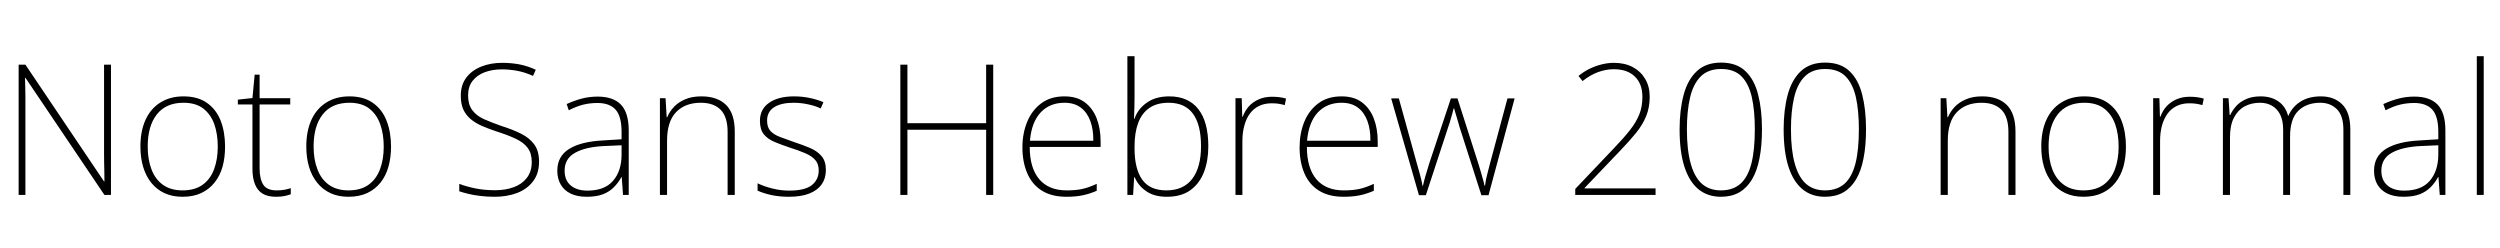 <svg xmlns="http://www.w3.org/2000/svg" xmlns:xlink="http://www.w3.org/1999/xlink" width="328.68" height="32.64"><path fill="black" d="M14.59 8.50L14.59 25.63L13.73 25.63L3.34 10.22L3.29 10.22Q3.31 10.87 3.32 11.51Q3.34 12.14 3.34 12.77Q3.34 13.39 3.34 14.09L3.34 14.09L3.34 25.63L2.45 25.63L2.45 8.50L3.34 8.50L13.68 23.86L13.73 23.86Q13.73 23.30 13.72 22.66Q13.70 22.01 13.69 21.35Q13.68 20.69 13.68 20.09L13.68 20.09L13.68 8.50L14.59 8.50ZM29.59 19.27L29.59 19.27Q29.59 20.71 29.26 21.91Q28.92 23.11 28.21 24Q27.50 24.89 26.46 25.38Q25.42 25.87 24 25.87L24 25.87Q22.66 25.87 21.62 25.39Q20.59 24.91 19.88 24.02Q19.18 23.14 18.82 21.94Q18.46 20.74 18.46 19.27L18.46 19.27Q18.46 17.23 19.13 15.76Q19.80 14.28 21.08 13.48Q22.37 12.67 24.12 12.67L24.12 12.67Q26.02 12.67 27.23 13.54Q28.44 14.40 29.02 15.89Q29.59 17.38 29.59 19.27ZM19.42 19.27L19.42 19.27Q19.42 20.98 19.92 22.28Q20.42 23.59 21.44 24.31Q22.46 25.03 24 25.03L24 25.03Q25.61 25.03 26.63 24.30Q27.65 23.57 28.14 22.26Q28.63 20.95 28.63 19.27L28.63 19.27Q28.63 17.64 28.18 16.34Q27.72 15.05 26.74 14.28Q25.75 13.51 24.12 13.51L24.12 13.51Q21.82 13.51 20.62 15.04Q19.42 16.56 19.42 19.27ZM36.36 25.03L36.36 25.03Q36.94 25.03 37.39 24.95Q37.85 24.86 38.23 24.74L38.23 24.74L38.23 25.54Q37.85 25.68 37.37 25.78Q36.89 25.87 36.29 25.87L36.29 25.87Q35.18 25.87 34.51 25.45Q33.84 25.03 33.52 24.22Q33.19 23.40 33.19 22.20L33.19 22.20L33.19 13.73L31.27 13.73L31.27 13.10L33.19 12.89L33.48 9.82L34.13 9.82L34.13 12.91L38.16 12.91L38.16 13.73L34.13 13.73L34.13 22.13Q34.13 23.54 34.62 24.29Q35.11 25.03 36.36 25.03ZM51.41 19.27L51.41 19.27Q51.41 20.71 51.07 21.91Q50.74 23.11 50.03 24Q49.32 24.89 48.28 25.38Q47.23 25.87 45.82 25.87L45.82 25.87Q44.47 25.87 43.44 25.39Q42.41 24.91 41.70 24.02Q40.99 23.14 40.63 21.94Q40.27 20.74 40.27 19.27L40.27 19.27Q40.27 17.23 40.94 15.76Q41.62 14.28 42.90 13.48Q44.18 12.67 45.94 12.67L45.94 12.67Q47.83 12.67 49.04 13.54Q50.26 14.40 50.83 15.89Q51.41 17.38 51.41 19.27ZM41.23 19.27L41.23 19.27Q41.23 20.98 41.74 22.28Q42.24 23.59 43.26 24.31Q44.28 25.03 45.82 25.03L45.82 25.03Q47.42 25.03 48.44 24.30Q49.46 23.57 49.96 22.26Q50.45 20.95 50.45 19.27L50.45 19.27Q50.45 17.64 49.99 16.34Q49.54 15.05 48.55 14.28Q47.57 13.51 45.94 13.51L45.94 13.51Q43.63 13.51 42.43 15.04Q41.23 16.56 41.23 19.27ZM70.87 21.26L70.87 21.26Q70.87 22.80 70.09 23.83Q69.31 24.86 67.99 25.37Q66.67 25.87 65.04 25.87L65.04 25.87Q63.98 25.87 63.14 25.76Q62.30 25.66 61.63 25.50Q60.96 25.34 60.38 25.15L60.38 25.15L60.38 24.17Q61.32 24.53 62.50 24.77Q63.67 25.01 65.11 25.01L65.11 25.01Q66.46 25.01 67.54 24.61Q68.62 24.22 69.26 23.39Q69.91 22.56 69.91 21.29L69.91 21.29Q69.91 20.16 69.38 19.45Q68.86 18.74 67.82 18.25Q66.79 17.76 65.28 17.28L65.28 17.28Q64.25 16.94 63.37 16.56Q62.50 16.18 61.87 15.65Q61.25 15.12 60.91 14.39Q60.58 13.66 60.58 12.58L60.58 12.58Q60.58 11.16 61.31 10.20Q62.04 9.24 63.28 8.75Q64.51 8.26 66.02 8.26L66.02 8.26Q67.22 8.26 68.32 8.47Q69.41 8.69 70.44 9.17L70.44 9.17L70.08 9.98Q69.02 9.50 68.00 9.31Q66.98 9.12 65.98 9.12L65.98 9.12Q64.75 9.12 63.74 9.49Q62.74 9.86 62.14 10.62Q61.54 11.38 61.54 12.55L61.54 12.55Q61.54 13.75 62.09 14.48Q62.64 15.22 63.62 15.66Q64.61 16.10 65.86 16.54L65.86 16.54Q67.39 17.02 68.51 17.58Q69.62 18.14 70.25 19.00Q70.87 19.85 70.87 21.26ZM78.58 12.70L78.58 12.70Q80.62 12.70 81.64 13.76Q82.66 14.83 82.66 17.16L82.66 17.16L82.66 25.63L81.91 25.63L81.74 23.28L81.70 23.28Q81.31 24 80.72 24.60Q80.14 25.20 79.27 25.54Q78.41 25.87 77.14 25.87L77.14 25.87Q75.89 25.87 75.02 25.45Q74.16 25.03 73.72 24.26Q73.27 23.50 73.27 22.44L73.27 22.44Q73.27 20.54 74.84 19.57Q76.42 18.60 79.32 18.46L79.32 18.46L81.72 18.31L81.72 17.35Q81.72 15.29 80.93 14.41Q80.14 13.54 78.55 13.54L78.55 13.54Q77.57 13.54 76.67 13.76Q75.77 13.99 74.78 14.50L74.78 14.50L74.50 13.68Q75.43 13.25 76.45 12.97Q77.47 12.70 78.58 12.70ZM81.72 19.10L79.42 19.20Q76.97 19.32 75.60 20.09Q74.23 20.86 74.23 22.44L74.23 22.44Q74.23 23.69 75.02 24.37Q75.82 25.06 77.23 25.06L77.23 25.06Q79.49 25.06 80.59 23.78Q81.70 22.51 81.72 20.38L81.72 20.38L81.72 19.10ZM92.21 12.67L92.21 12.67Q94.32 12.67 95.46 13.80Q96.60 14.93 96.60 17.30L96.60 17.30L96.60 25.63L95.66 25.63L95.66 17.35Q95.66 15.36 94.75 14.44Q93.84 13.51 92.14 13.51L92.14 13.51Q90.07 13.51 88.88 14.75Q87.70 15.98 87.70 18.50L87.70 18.50L87.70 25.63L86.76 25.63L86.76 12.91L87.50 12.91L87.65 15.41L87.72 15.41Q88.03 14.66 88.61 14.05Q89.18 13.44 90.07 13.06Q90.96 12.67 92.21 12.67ZM108.58 22.34L108.58 22.34Q108.58 23.45 108.02 24.24Q107.47 25.03 106.39 25.45Q105.31 25.87 103.73 25.87L103.73 25.87Q102.41 25.87 101.35 25.63Q100.30 25.39 99.60 25.06L99.60 25.06L99.60 24.10Q100.51 24.53 101.58 24.79Q102.65 25.06 103.75 25.06L103.75 25.06Q105.82 25.06 106.73 24.34Q107.64 23.62 107.64 22.39L107.64 22.39Q107.64 21.55 107.17 21.02Q106.70 20.50 105.86 20.14Q105.02 19.78 103.94 19.44L103.94 19.44Q102.79 19.06 101.88 18.68Q100.97 18.31 100.44 17.68Q99.91 17.04 99.91 15.89L99.91 15.89Q99.91 14.35 101.12 13.51Q102.34 12.67 104.38 12.67L104.38 12.67Q105.50 12.67 106.50 12.89Q107.50 13.10 108.26 13.44L108.26 13.44L107.90 14.26Q107.21 13.92 106.25 13.72Q105.29 13.51 104.35 13.51L104.35 13.51Q102.70 13.51 101.77 14.10Q100.85 14.69 100.85 15.86L100.85 15.86Q100.85 16.75 101.30 17.23Q101.76 17.71 102.56 18.01Q103.37 18.31 104.38 18.67L104.38 18.67Q105.48 19.03 106.44 19.43Q107.40 19.82 107.99 20.50Q108.58 21.17 108.58 22.34ZM130.58 8.50L130.58 25.63L129.65 25.63L129.65 17.06L119.30 17.06L119.30 25.63L118.37 25.63L118.37 8.50L119.30 8.50L119.30 16.20L129.65 16.20L129.65 8.50L130.58 8.50ZM139.94 12.67L139.94 12.67Q141.58 12.67 142.62 13.45Q143.66 14.23 144.18 15.56Q144.70 16.90 144.70 18.58L144.70 18.58L144.70 19.32L135.38 19.32Q135.38 22.08 136.63 23.56Q137.88 25.03 140.23 25.03L140.23 25.03Q141.41 25.03 142.26 24.85Q143.11 24.67 144.19 24.17L144.19 24.17L144.19 25.08Q143.26 25.49 142.33 25.68Q141.41 25.87 140.21 25.87L140.21 25.87Q138.26 25.87 136.97 25.06Q135.67 24.24 135.05 22.76Q134.42 21.29 134.42 19.39L134.42 19.39Q134.42 17.52 135.05 16.01Q135.67 14.50 136.90 13.58Q138.12 12.67 139.94 12.67ZM139.94 13.51L139.94 13.51Q138.02 13.51 136.82 14.78Q135.62 16.06 135.41 18.50L135.41 18.50L143.74 18.50Q143.76 17.02 143.34 15.89Q142.92 14.76 142.08 14.14Q141.24 13.51 139.94 13.51ZM149.16 7.39L149.16 12.79Q149.16 13.42 149.14 14.23Q149.11 15.05 149.09 15.60L149.09 15.60L149.16 15.60Q149.59 14.33 150.77 13.50Q151.94 12.67 153.72 12.67L153.72 12.67Q156.22 12.67 157.54 14.34Q158.86 16.01 158.86 19.25L158.86 19.25Q158.86 21.14 158.28 22.64Q157.70 24.14 156.49 25.01Q155.28 25.87 153.41 25.87L153.41 25.87Q151.75 25.87 150.70 25.14Q149.64 24.41 149.18 23.30L149.18 23.30L149.11 23.30L148.97 25.63L148.22 25.63L148.22 7.39L149.16 7.39ZM153.65 13.51L153.65 13.51Q152.09 13.51 151.10 14.20Q150.12 14.88 149.64 16.16Q149.16 17.45 149.16 19.27L149.16 19.27L149.16 19.49Q149.16 22.20 150.17 23.62Q151.18 25.03 153.34 25.03L153.34 25.03Q155.59 25.03 156.74 23.52Q157.90 22.01 157.90 19.22L157.90 19.22Q157.90 16.39 156.84 14.95Q155.78 13.51 153.65 13.51ZM167.23 12.72L167.23 12.72Q167.76 12.72 168.22 12.78Q168.67 12.84 169.08 12.96L169.08 12.96L168.91 13.82Q168.48 13.70 168.10 13.64Q167.71 13.58 167.18 13.58L167.18 13.58Q166.25 13.58 165.53 13.93Q164.81 14.28 164.33 14.93Q163.85 15.58 163.60 16.50Q163.34 17.42 163.34 18.55L163.34 18.55L163.34 25.63L162.43 25.63L162.43 12.91L163.25 12.91L163.32 15.34L163.39 15.34Q163.66 14.59 164.17 14.00Q164.69 13.42 165.47 13.07Q166.25 12.72 167.23 12.72ZM176.38 12.67L176.38 12.67Q178.01 12.67 179.05 13.45Q180.10 14.23 180.61 15.56Q181.13 16.90 181.13 18.58L181.13 18.58L181.13 19.32L171.82 19.32Q171.82 22.08 173.06 23.56Q174.31 25.03 176.66 25.03L176.66 25.03Q177.84 25.03 178.69 24.85Q179.54 24.67 180.62 24.17L180.62 24.17L180.62 25.08Q179.69 25.49 178.76 25.68Q177.84 25.87 176.64 25.87L176.64 25.87Q174.70 25.87 173.40 25.06Q172.10 24.24 171.48 22.76Q170.86 21.29 170.86 19.39L170.86 19.39Q170.86 17.52 171.48 16.01Q172.10 14.50 173.33 13.58Q174.55 12.67 176.38 12.67ZM176.38 13.51L176.38 13.51Q174.46 13.51 173.26 14.78Q172.06 16.06 171.84 18.50L171.84 18.50L180.17 18.50Q180.19 17.02 179.77 15.89Q179.35 14.76 178.51 14.14Q177.67 13.51 176.38 13.51ZM194.76 25.66L191.90 16.73Q191.81 16.39 191.71 16.07Q191.62 15.74 191.53 15.46Q191.45 15.17 191.35 14.86Q191.26 14.54 191.18 14.26L191.18 14.26L191.11 14.26Q191.04 14.54 190.96 14.86Q190.87 15.17 190.78 15.48Q190.68 15.79 190.60 16.10Q190.51 16.42 190.39 16.73L190.39 16.73L187.46 25.66L186.55 25.66L182.90 12.94L183.91 12.94L186.26 21.43Q186.48 22.15 186.61 22.67Q186.74 23.18 186.85 23.59Q186.96 24 187.01 24.41L187.01 24.41L187.08 24.41Q187.15 24.12 187.22 23.82Q187.30 23.52 187.39 23.18Q187.49 22.85 187.62 22.44Q187.75 22.03 187.90 21.50L187.90 21.50L190.75 12.94L191.62 12.94L194.35 21.48Q194.54 22.08 194.69 22.60Q194.83 23.11 194.96 23.56Q195.10 24 195.17 24.41L195.17 24.41L195.24 24.41Q195.29 24 195.37 23.58Q195.46 23.16 195.60 22.63Q195.74 22.10 195.91 21.43L195.91 21.43L198.19 12.94L199.13 12.94L195.70 25.66L194.76 25.66ZM217.66 24.77L217.66 25.63L207.10 25.63L207.10 24.84L212.28 19.39Q213.48 18.14 214.28 17.12Q215.09 16.10 215.51 15.07Q215.93 14.04 215.93 12.74L215.93 12.74Q215.93 11.02 214.93 10.06Q213.94 9.10 212.18 9.10L212.18 9.10Q211.13 9.10 210.07 9.49Q209.02 9.89 208.06 10.66L208.06 10.66L207.53 9.98Q208.27 9.38 209.05 9.01Q209.83 8.64 210.64 8.45Q211.44 8.26 212.18 8.26L212.18 8.26Q213.60 8.26 214.66 8.82Q215.71 9.38 216.30 10.38Q216.89 11.38 216.89 12.72L216.89 12.72Q216.89 14.14 216.42 15.28Q215.95 16.42 215.09 17.48Q214.22 18.55 213.02 19.80L213.02 19.80L208.32 24.72L208.32 24.77L217.66 24.77ZM231.65 16.99L231.65 16.99Q231.65 19.18 231.32 20.83Q231.00 22.49 230.33 23.60Q229.66 24.72 228.65 25.30Q227.64 25.87 226.25 25.87L226.25 25.87Q224.52 25.87 223.31 24.89Q222.10 23.90 221.46 21.94Q220.82 19.97 220.82 16.99L220.82 16.99Q220.82 14.45 221.35 12.47Q221.88 10.49 223.08 9.36Q224.28 8.23 226.27 8.23L226.27 8.23Q228.29 8.23 229.46 9.34Q230.64 10.44 231.14 12.42Q231.65 14.40 231.65 16.99ZM221.78 16.99L221.78 16.99Q221.78 19.73 222.28 21.50Q222.77 23.28 223.75 24.16Q224.74 25.03 226.25 25.03L226.25 25.03Q227.83 25.03 228.82 24.16Q229.80 23.28 230.26 21.50Q230.71 19.73 230.71 16.99L230.71 16.99Q230.71 14.57 230.32 12.79Q229.92 11.02 228.96 10.04Q228.00 9.07 226.27 9.07L226.27 9.07Q224.57 9.07 223.58 10.07Q222.60 11.06 222.19 12.85Q221.78 14.64 221.78 16.99ZM245.33 16.99L245.33 16.99Q245.33 19.18 245.00 20.83Q244.68 22.49 244.01 23.60Q243.34 24.72 242.33 25.30Q241.32 25.87 239.93 25.87L239.93 25.87Q238.20 25.87 236.99 24.89Q235.78 23.90 235.14 21.94Q234.50 19.97 234.50 16.99L234.50 16.99Q234.50 14.45 235.03 12.47Q235.56 10.49 236.76 9.36Q237.96 8.23 239.95 8.23L239.95 8.23Q241.97 8.23 243.14 9.34Q244.32 10.44 244.82 12.42Q245.33 14.40 245.33 16.99ZM235.46 16.99L235.46 16.99Q235.46 19.73 235.96 21.50Q236.45 23.28 237.43 24.16Q238.42 25.03 239.93 25.03L239.93 25.03Q241.51 25.03 242.50 24.16Q243.48 23.28 243.94 21.50Q244.39 19.73 244.39 16.99L244.39 16.99Q244.39 14.57 244.00 12.79Q243.60 11.02 242.64 10.04Q241.68 9.07 239.95 9.07L239.95 9.07Q238.25 9.07 237.26 10.07Q236.28 11.06 235.87 12.85Q235.46 14.64 235.46 16.99ZM260.59 12.67L260.59 12.67Q262.70 12.67 263.84 13.80Q264.98 14.93 264.98 17.30L264.98 17.30L264.98 25.63L264.05 25.63L264.05 17.35Q264.05 15.36 263.14 14.44Q262.22 13.51 260.52 13.51L260.52 13.51Q258.46 13.51 257.27 14.75Q256.08 15.98 256.08 18.50L256.08 18.50L256.08 25.63L255.14 25.63L255.14 12.91L255.89 12.91L256.03 15.41L256.10 15.41Q256.42 14.66 256.99 14.05Q257.57 13.44 258.46 13.06Q259.34 12.67 260.59 12.67ZM279.50 19.27L279.50 19.27Q279.50 20.71 279.17 21.91Q278.83 23.11 278.12 24Q277.42 24.89 276.37 25.38Q275.33 25.87 273.91 25.87L273.91 25.87Q272.57 25.87 271.54 25.39Q270.50 24.91 269.80 24.02Q269.09 23.14 268.73 21.94Q268.37 20.74 268.37 19.27L268.37 19.27Q268.37 17.23 269.04 15.76Q269.71 14.28 271.00 13.48Q272.28 12.67 274.03 12.67L274.03 12.67Q275.93 12.67 277.14 13.54Q278.35 14.40 278.93 15.89Q279.50 17.38 279.50 19.27ZM269.33 19.27L269.33 19.27Q269.33 20.98 269.83 22.28Q270.34 23.59 271.36 24.31Q272.38 25.03 273.91 25.03L273.91 25.03Q275.52 25.03 276.54 24.30Q277.56 23.57 278.05 22.26Q278.54 20.95 278.54 19.27L278.54 19.27Q278.54 17.64 278.09 16.34Q277.63 15.05 276.65 14.28Q275.66 13.51 274.03 13.51L274.03 13.51Q271.73 13.51 270.53 15.04Q269.33 16.56 269.33 19.27ZM287.88 12.72L287.88 12.72Q288.41 12.72 288.86 12.78Q289.32 12.84 289.73 12.96L289.73 12.96L289.56 13.82Q289.13 13.70 288.74 13.64Q288.36 13.58 287.83 13.58L287.83 13.58Q286.90 13.58 286.18 13.93Q285.46 14.28 284.98 14.93Q284.50 15.58 284.24 16.50Q283.99 17.42 283.99 18.55L283.99 18.55L283.99 25.63L283.08 25.63L283.08 12.91L283.90 12.91L283.97 15.34L284.04 15.34Q284.30 14.59 284.82 14.00Q285.34 13.42 286.12 13.07Q286.90 12.72 287.88 12.72ZM305.14 12.67L305.14 12.67Q306.89 12.67 307.94 13.73Q309.00 14.78 309.00 17.02L309.00 17.02L309.00 25.63L308.09 25.63L308.09 17.06Q308.09 15.22 307.24 14.36Q306.38 13.51 305.06 13.51L305.06 13.51Q303.24 13.51 302.16 14.57Q301.08 15.62 301.08 17.98L301.08 17.98L301.08 25.63L300.17 25.63L300.17 17.06Q300.17 15.82 299.77 15.05Q299.38 14.28 298.70 13.90Q298.03 13.51 297.14 13.51L297.14 13.51Q295.99 13.51 295.10 13.99Q294.22 14.47 293.70 15.47Q293.18 16.46 293.18 18.07L293.18 18.07L293.18 25.63L292.25 25.63L292.25 12.91L292.99 12.91L293.14 15.12L293.21 15.12Q293.50 14.50 294.00 13.94Q294.50 13.39 295.30 13.03Q296.09 12.67 297.22 12.67L297.22 12.67Q298.58 12.67 299.53 13.32Q300.48 13.97 300.82 15.22L300.82 15.22L300.86 15.22Q301.37 14.04 302.45 13.36Q303.53 12.67 305.14 12.67ZM317.42 12.70L317.42 12.70Q319.46 12.70 320.48 13.76Q321.50 14.83 321.50 17.16L321.50 17.16L321.50 25.63L320.76 25.63L320.59 23.28L320.54 23.28Q320.16 24 319.57 24.60Q318.98 25.20 318.12 25.54Q317.26 25.87 315.98 25.87L315.98 25.87Q314.74 25.87 313.87 25.45Q313.01 25.03 312.56 24.26Q312.12 23.50 312.12 22.44L312.12 22.44Q312.12 20.54 313.69 19.57Q315.26 18.60 318.17 18.46L318.17 18.46L320.57 18.31L320.57 17.35Q320.57 15.29 319.78 14.41Q318.98 13.54 317.40 13.54L317.40 13.54Q316.42 13.54 315.52 13.76Q314.62 13.99 313.63 14.50L313.63 14.50L313.34 13.68Q314.28 13.25 315.30 12.97Q316.32 12.70 317.42 12.70ZM320.57 19.10L318.26 19.20Q315.82 19.32 314.45 20.09Q313.08 20.86 313.08 22.44L313.08 22.44Q313.08 23.69 313.87 24.37Q314.66 25.06 316.08 25.06L316.08 25.06Q318.34 25.06 319.44 23.78Q320.54 22.51 320.57 20.38L320.57 20.38L320.57 19.10ZM326.54 7.39L326.54 25.63L325.63 25.63L325.63 7.39L326.54 7.39Z"/></svg>